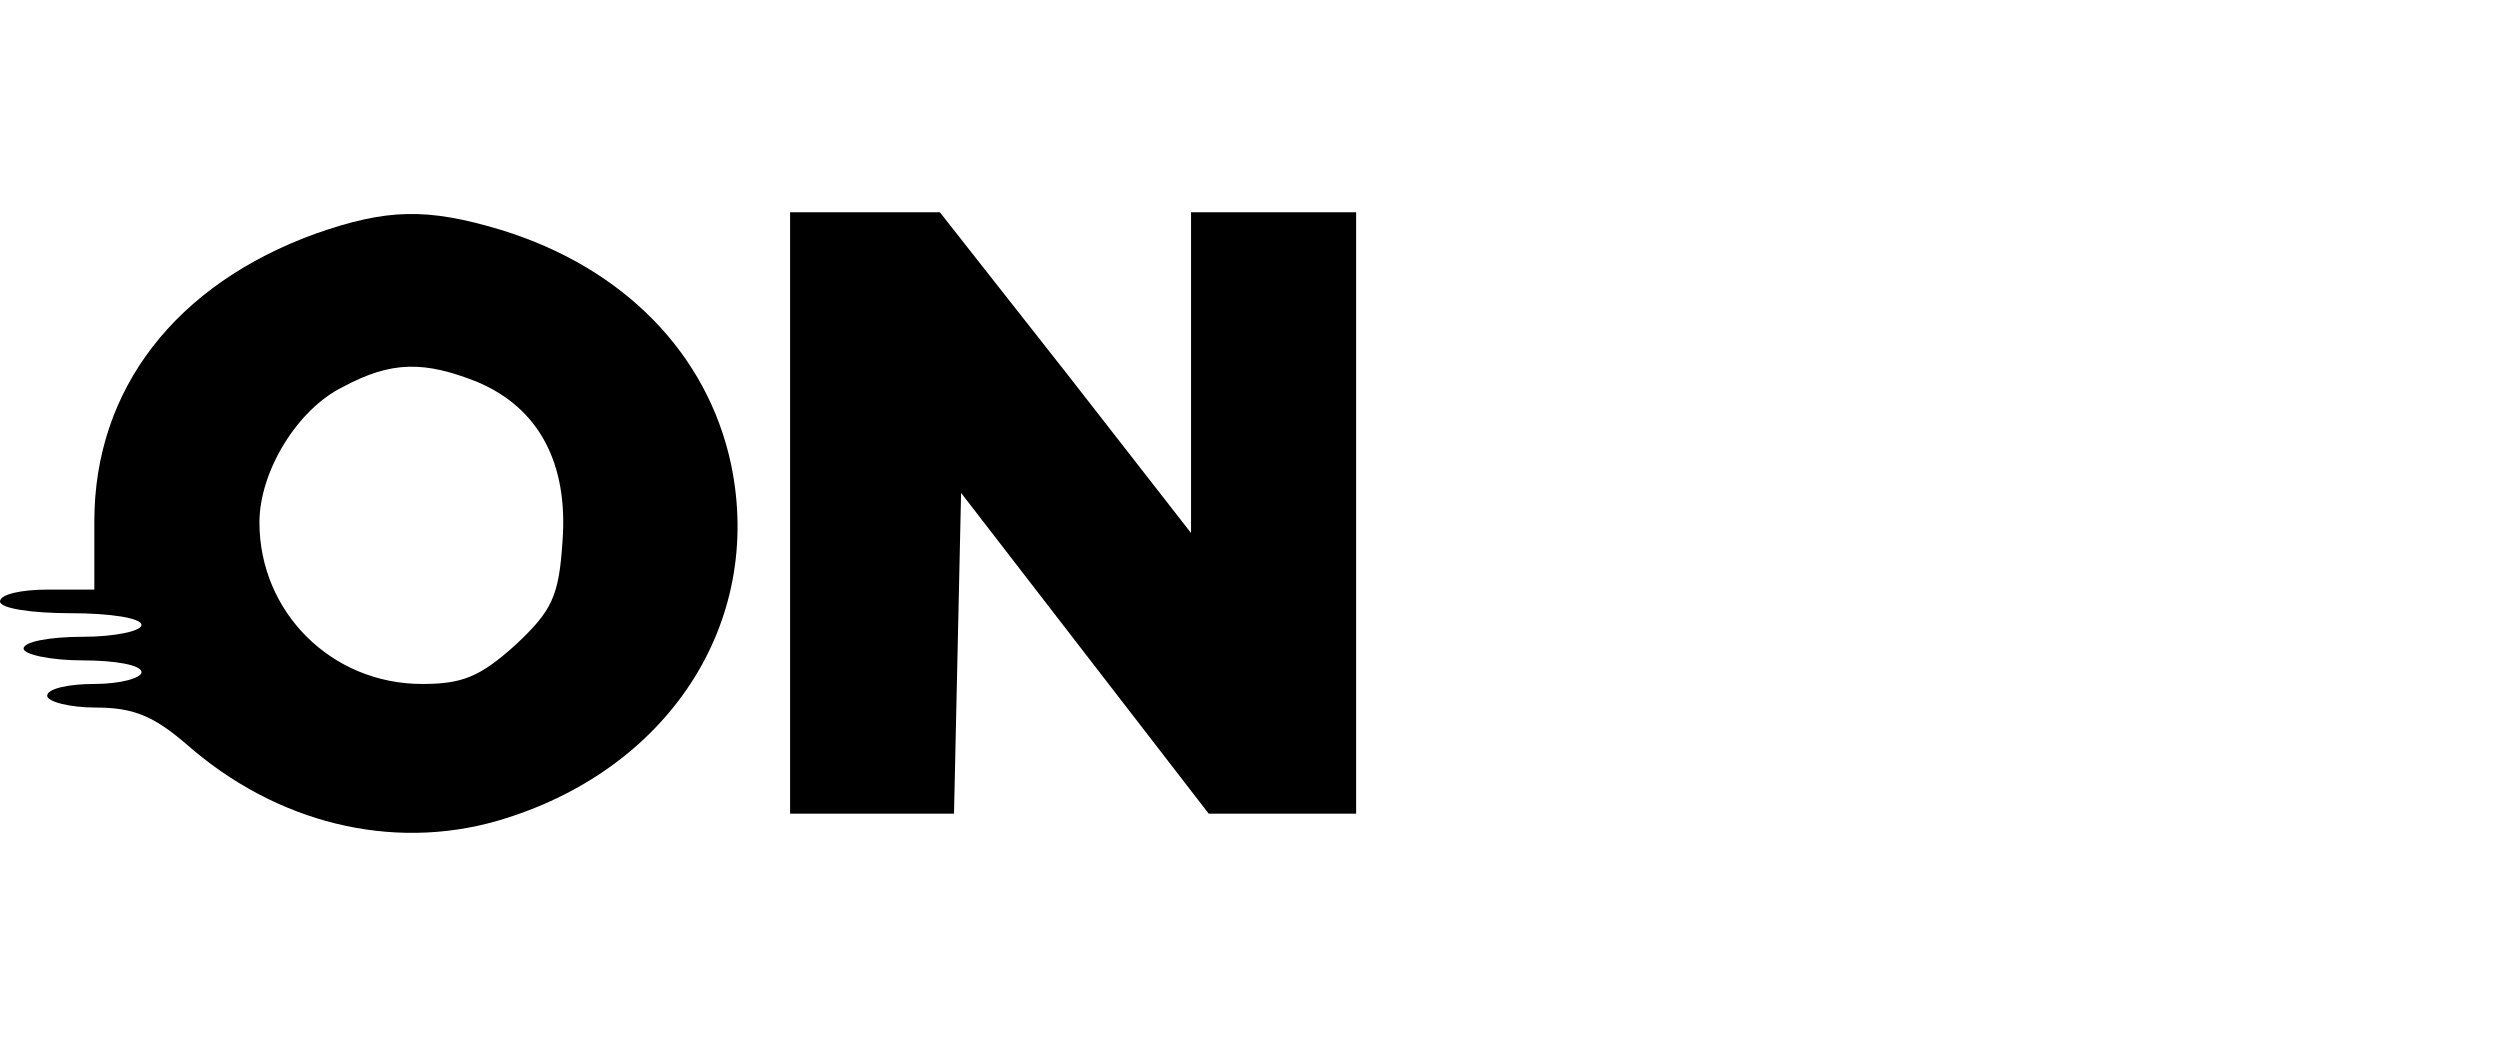 <?xml version="1.0" standalone="no"?>
<!DOCTYPE svg PUBLIC "-//W3C//DTD SVG 20010904//EN"
 "http://www.w3.org/TR/2001/REC-SVG-20010904/DTD/svg10.dtd">
<svg version="1.0" xmlns="http://www.w3.org/2000/svg"
 width="212pt" height="90pt" viewBox="0 0 212 90"
 preserveAspectRatio="xMidYMid meet">

<g transform="translate(0,90) scale(0.1,-0.1)"
fill="#000000" stroke="none">
<path d="M268 702 c-119 -43 -188 -132 -188 -244 l0 -58 -40 0 c-22 0 -40 -4
-40 -10 0 -6 27 -10 60 -10 33 0 60 -4 60 -10 0 -5 -22 -10 -50 -10 -27 0 -50
-4 -50 -10 0 -5 23 -10 50 -10 28 0 50 -4 50 -10 0 -5 -18 -10 -40 -10 -22 0
-40 -4 -40 -10 0 -5 19 -10 41 -10 32 0 49 -7 77 -31 76 -67 174 -91 264 -65
144 42 226 167 198 302 -20 94 -91 167 -195 199 -63 19 -97 18 -157 -3z m137
-126 c52 -22 77 -69 72 -135 -3 -47 -9 -59 -40 -88 -30 -27 -45 -33 -79 -33
-77 0 -138 61 -138 137 0 43 32 96 71 115 41 22 69 22 114 4z"/>
<path d="M670 465 l0 -255 70 0 69 0 3 136 3 136 105 -136 105 -136 62 0 63 0
0 255 0 255 -70 0 -70 0 0 -136 0 -136 -106 136 -107 136 -63 0 -64 0 0 -255z"/>
</g>
</svg>
